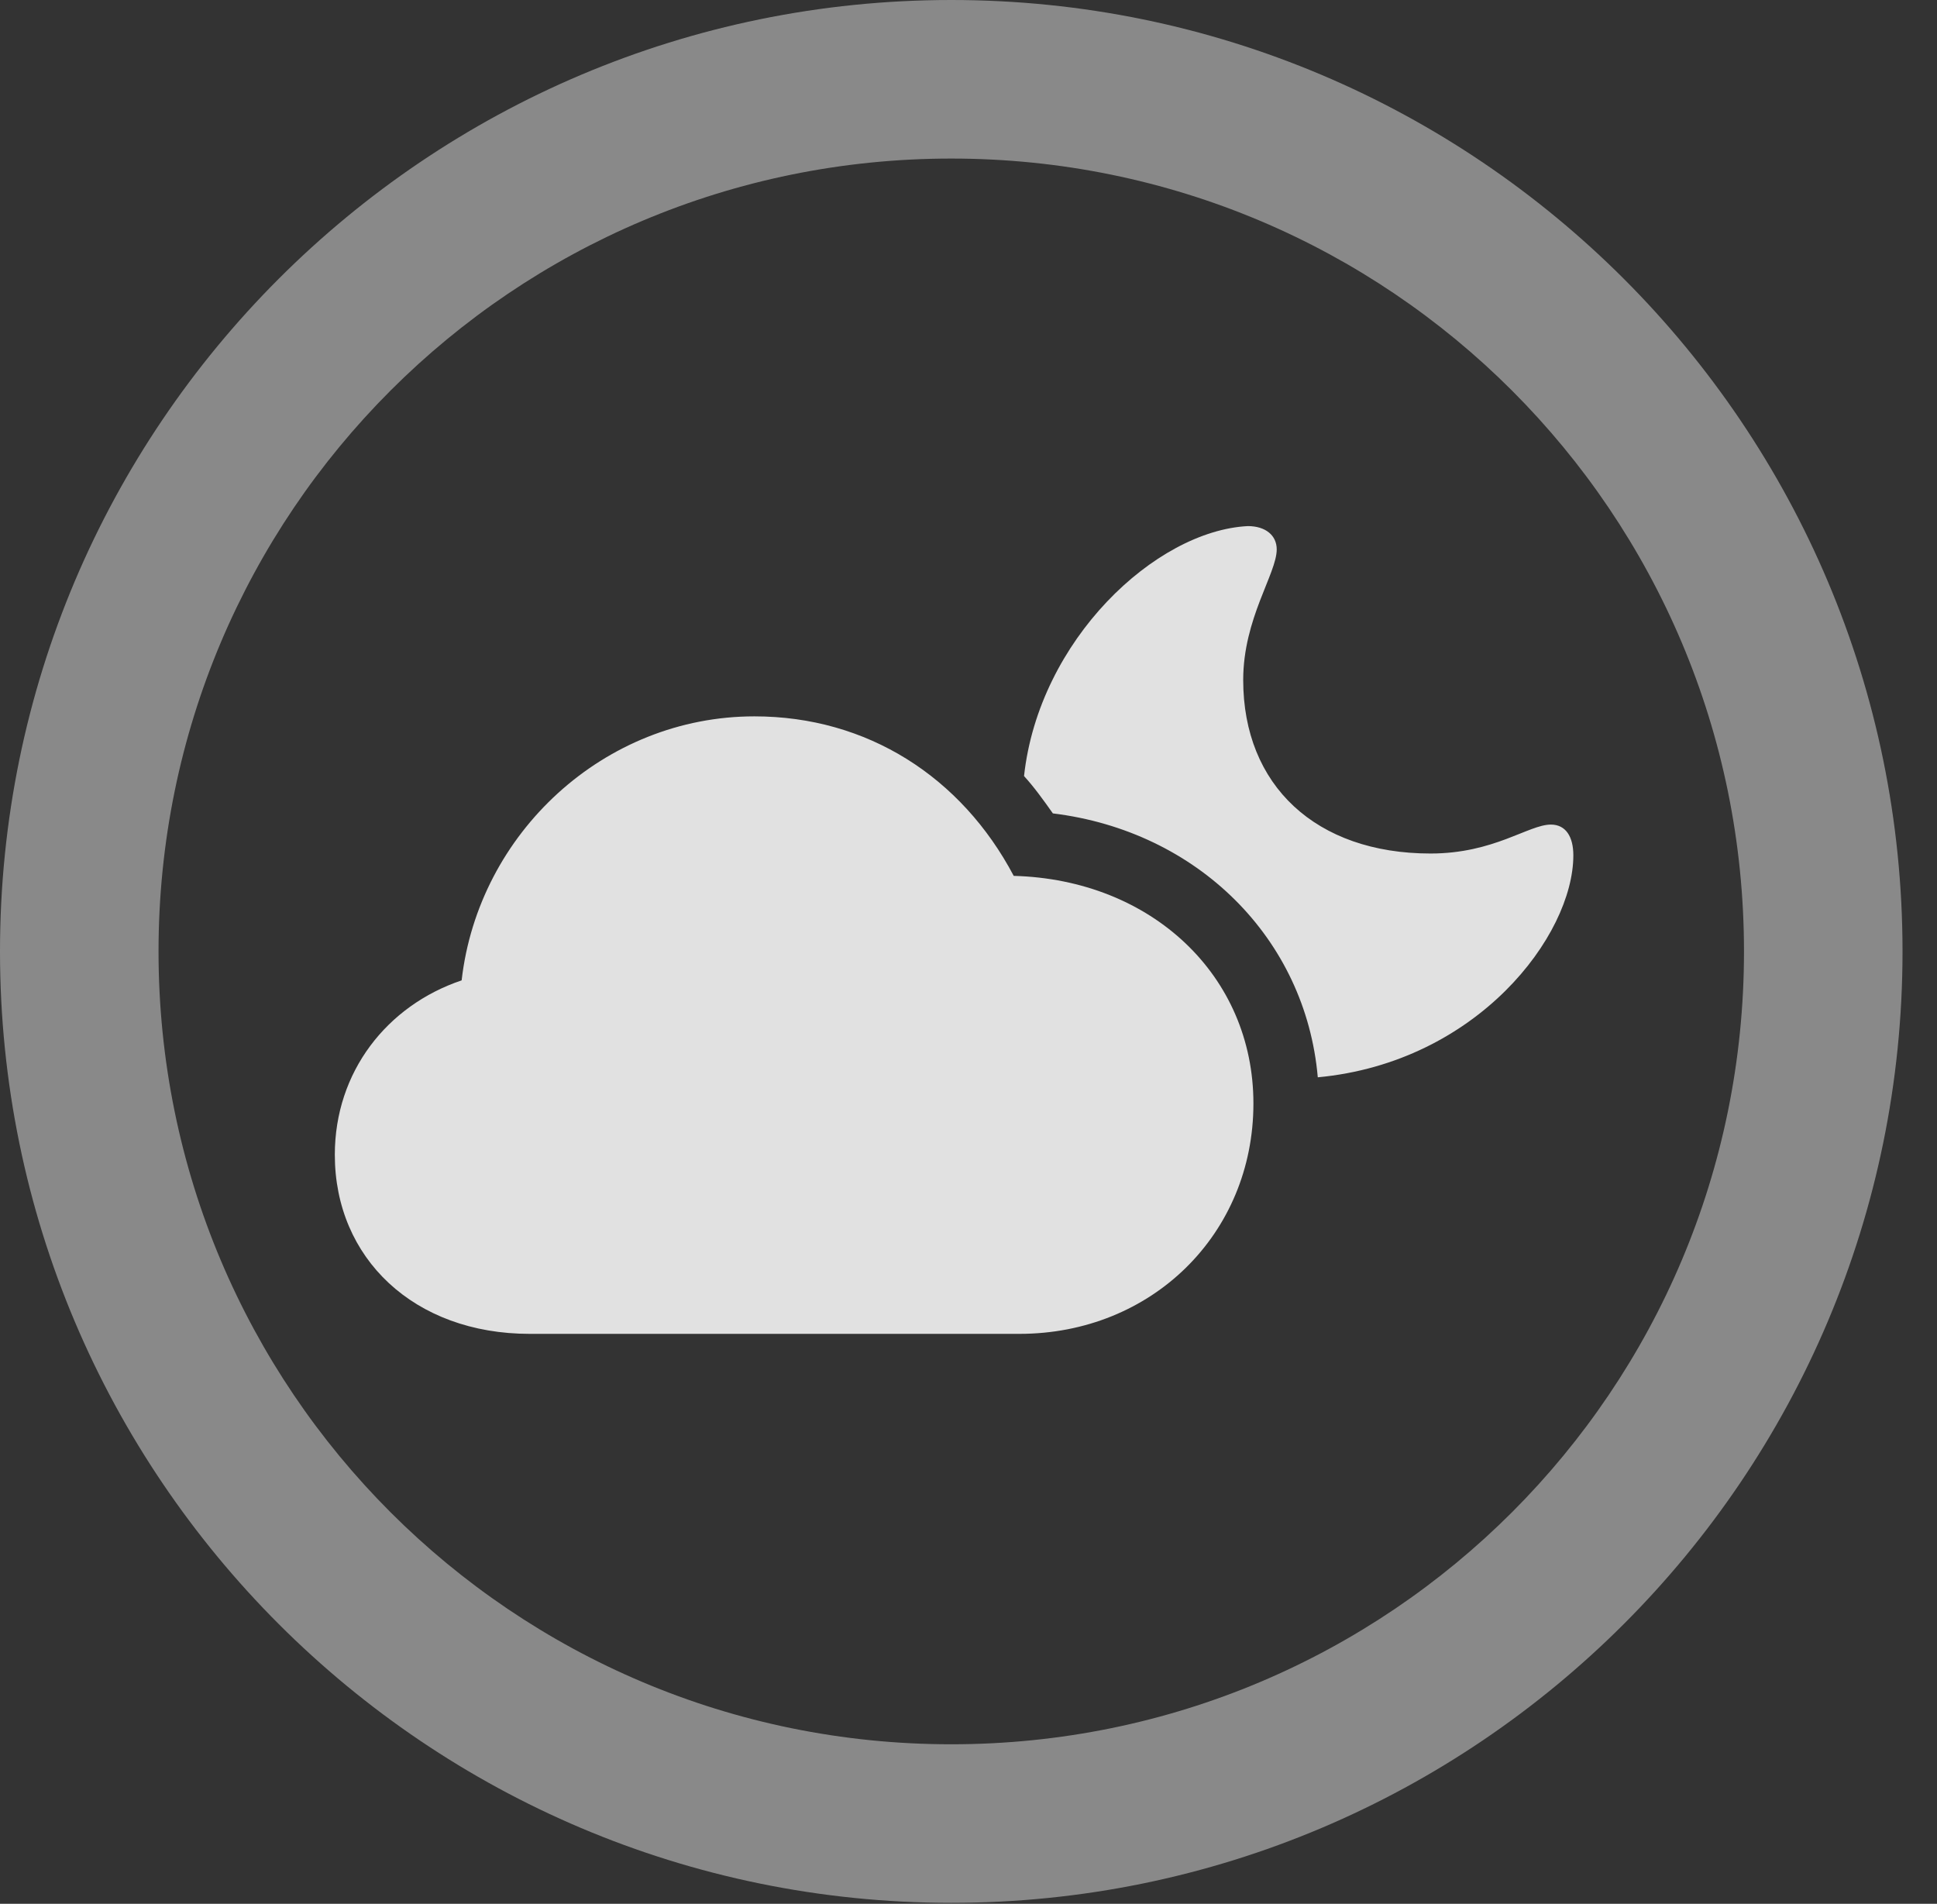 <?xml version="1.0" encoding="UTF-8"?>
<!--Generator: Apple Native CoreSVG 341-->
<!DOCTYPE svg
PUBLIC "-//W3C//DTD SVG 1.1//EN"
       "http://www.w3.org/Graphics/SVG/1.1/DTD/svg11.dtd">
<svg version="1.1" xmlns="http://www.w3.org/2000/svg" xmlns:xlink="http://www.w3.org/1999/xlink" viewBox="0 0 20.283 19.932">
 <rect x="0" y="0" width="20.283" height="19.932" fill="#333333" stroke="none"/>
 <g>
  <rect height="19.932" opacity="0" width="20.283" x="0" y="0"/>
  <path d="M9.961 19.922C15.459 19.922 19.922 15.459 19.922 9.961C19.922 4.463 15.459 0 9.961 0C4.463 0 0 4.463 0 9.961C0 15.459 4.463 19.922 9.961 19.922ZM9.961 18.262C5.371 18.262 1.66 14.551 1.66 9.961C1.66 5.371 5.371 1.66 9.961 1.66C14.551 1.66 18.262 5.371 18.262 9.961C18.262 14.551 14.551 18.262 9.961 18.262Z" fill="white" fill-opacity="0.425"/>
  <path d="M5.547 13.965L10.674 13.965C12.06 13.965 13.125 12.92 13.125 11.553C13.125 10.215 12.06 9.209 10.615 9.17C10.068 8.135 9.082 7.5 7.9 7.5C6.328 7.5 5.01 8.721 4.834 10.264C4.053 10.527 3.506 11.221 3.506 12.09C3.506 13.174 4.336 13.965 5.547 13.965ZM16.475 8.955C16.475 8.76 16.396 8.633 16.24 8.633C16.006 8.633 15.645 8.936 14.98 8.936C13.779 8.936 13.018 8.223 13.018 7.119C13.018 6.475 13.369 6.006 13.369 5.752C13.369 5.605 13.252 5.508 13.066 5.508C12.1 5.557 10.879 6.699 10.723 8.125C10.83 8.242 10.928 8.379 11.025 8.516C12.539 8.701 13.672 9.824 13.799 11.279C15.469 11.123 16.475 9.795 16.475 8.955Z" fill="white" fill-opacity="0.85"/>
 </g>
</svg>

